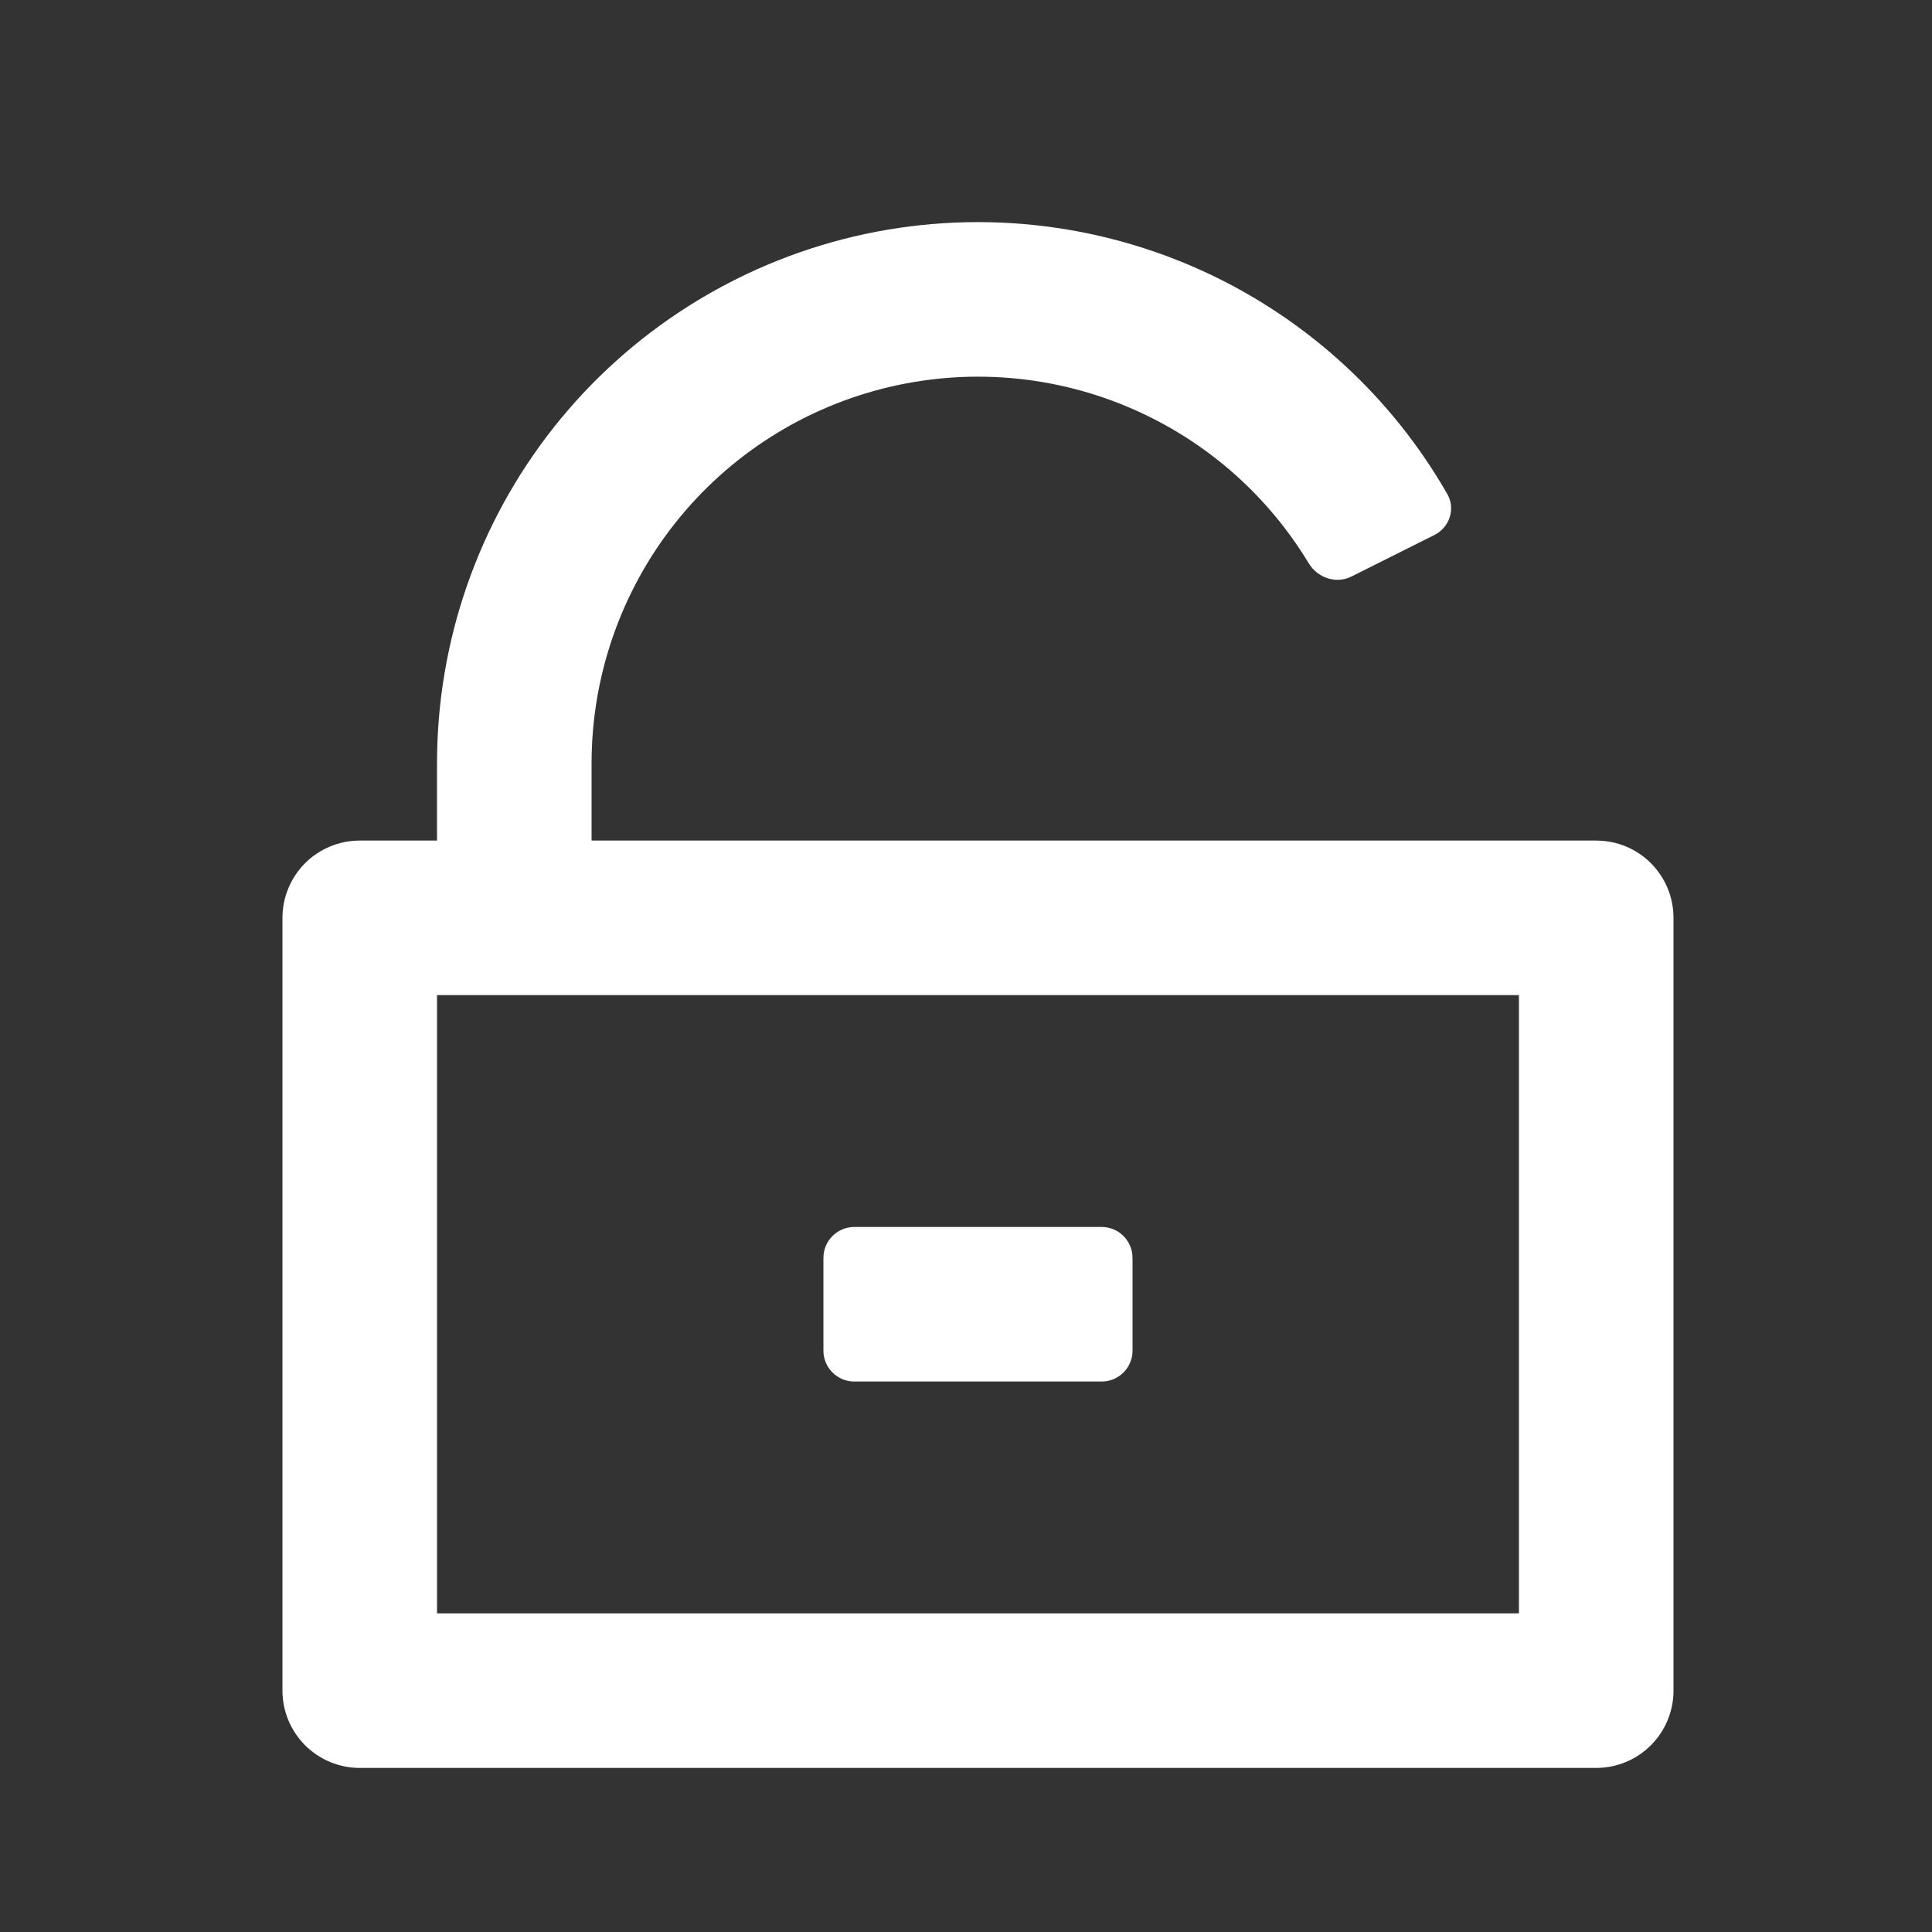 <svg width="25" height="25" viewBox="0 0 25 25" fill="none" xmlns="http://www.w3.org/2000/svg">
    <rect x="0" y="0" width="25" height="25" fill="#333333" stroke="none"/>
    <path
        d="M7.655 10.877H20.655C20.921 10.877 21.175 10.982 21.362 11.169C21.55 11.357 21.655 11.611 21.655 11.877V21.877C21.655 22.142 21.55 22.396 21.362 22.584C21.175 22.771 20.921 22.877 20.655 22.877H4.655C4.39 22.877 4.136 22.771 3.948 22.584C3.761 22.396 3.655 22.142 3.655 21.877V11.877C3.655 11.611 3.761 11.357 3.948 11.169C4.136 10.982 4.39 10.877 4.655 10.877H5.655V9.877C5.655 8.299 6.187 6.768 7.165 5.531C8.144 4.294 9.512 3.424 11.047 3.061C12.582 2.699 14.194 2.866 15.623 3.534C16.93 4.146 18.014 5.146 18.728 6.393C18.838 6.585 18.757 6.826 18.559 6.924L17.486 7.461C17.288 7.559 17.05 7.478 16.935 7.289C16.425 6.444 15.674 5.766 14.775 5.346C13.755 4.868 12.603 4.749 11.506 5.008C10.41 5.267 9.433 5.888 8.734 6.772C8.035 7.656 7.655 8.75 7.655 9.877V10.877ZM5.655 12.877V20.877H19.655V12.877H5.655ZM10.655 16.277C10.655 16.056 10.834 15.877 11.055 15.877H14.255C14.476 15.877 14.655 16.056 14.655 16.277V17.477C14.655 17.698 14.476 17.877 14.255 17.877H11.055C10.834 17.877 10.655 17.698 10.655 17.477V16.277Z"
        fill="white" />
</svg>
